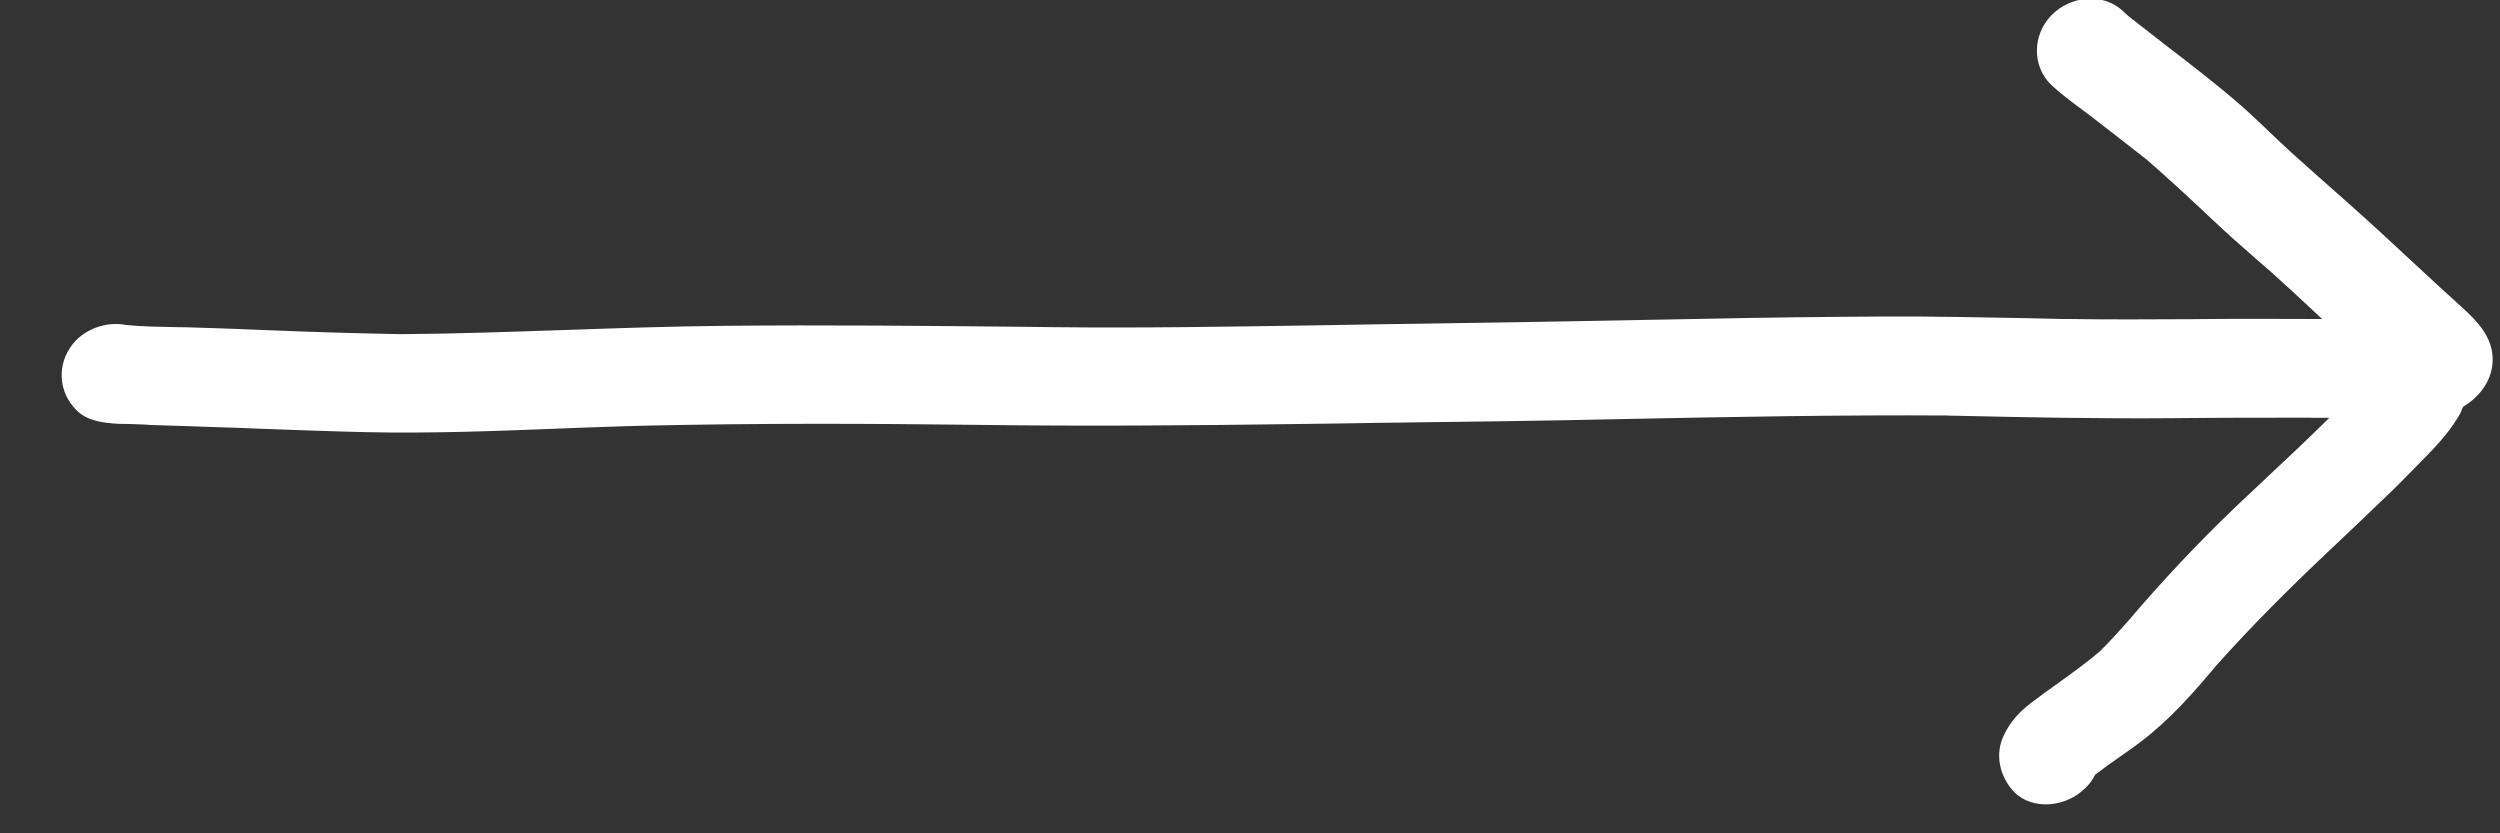 <svg width="15" height="5" viewBox="0 0 15 5" fill="none" xmlns="http://www.w3.org/2000/svg">
<rect x="0" y="0" width="15" height="5" fill="#333333" stroke="none"/>
<path d="M0.456 2.042C0.535 1.963 0.653 1.929 0.757 1.95C0.858 1.96 0.961 1.961 1.063 1.963C1.097 1.963 1.13 1.964 1.163 1.965C1.214 1.967 1.264 1.968 1.315 1.97C1.377 1.972 1.44 1.974 1.502 1.977C1.536 1.978 1.57 1.98 1.604 1.981C1.87 1.992 2.138 2 2.404 2.005C2.732 2.003 3.061 1.991 3.389 1.98C3.708 1.969 4.027 1.958 4.346 1.955C4.95 1.949 5.555 1.955 6.158 1.961L6.321 1.963C6.847 1.969 7.375 1.96 7.904 1.952C8.021 1.95 8.139 1.948 8.257 1.946C8.912 1.937 9.567 1.926 10.223 1.913C10.589 1.905 10.956 1.901 11.322 1.899C11.603 1.898 11.883 1.904 12.163 1.909C12.234 1.911 12.305 1.912 12.376 1.914L12.385 1.914C12.388 1.914 12.392 1.914 12.395 1.914C12.4 1.914 12.405 1.914 12.41 1.914C12.659 1.918 12.908 1.916 13.158 1.915C13.265 1.914 13.373 1.913 13.481 1.913C13.63 1.913 13.779 1.914 13.927 1.914L13.934 1.915C13.833 1.82 13.731 1.726 13.629 1.634C13.596 1.606 13.563 1.577 13.53 1.548C13.446 1.474 13.361 1.4 13.279 1.322C13.149 1.199 13.018 1.078 12.883 0.96C12.773 0.874 12.665 0.789 12.554 0.704C12.531 0.687 12.508 0.67 12.485 0.652C12.424 0.607 12.362 0.56 12.307 0.509C12.193 0.399 12.192 0.212 12.309 0.091C12.426 -0.028 12.622 -0.043 12.737 0.066C12.747 0.076 12.759 0.086 12.771 0.097C12.847 0.157 12.923 0.216 12.999 0.275C13.148 0.389 13.296 0.503 13.438 0.626C13.499 0.679 13.557 0.735 13.616 0.791L13.616 0.791C13.66 0.833 13.703 0.874 13.748 0.915C13.848 1.005 13.948 1.094 14.049 1.183L14.092 1.221C14.217 1.332 14.341 1.446 14.463 1.56C14.566 1.656 14.669 1.751 14.773 1.845C14.865 1.928 14.958 2.025 14.956 2.161C14.954 2.281 14.88 2.38 14.778 2.441C14.771 2.46 14.763 2.48 14.751 2.499C14.684 2.611 14.595 2.7 14.504 2.792C14.453 2.843 14.405 2.894 14.353 2.944C14.225 3.067 14.098 3.189 13.969 3.31C13.735 3.531 13.509 3.756 13.297 3.994C13.158 4.16 13.019 4.318 12.844 4.451C12.803 4.482 12.762 4.511 12.72 4.54C12.669 4.576 12.619 4.611 12.571 4.648C12.557 4.676 12.539 4.703 12.513 4.727C12.4 4.843 12.197 4.865 12.085 4.752C12.078 4.743 12.07 4.736 12.064 4.728C11.998 4.643 11.97 4.524 12.022 4.414C12.059 4.334 12.113 4.274 12.182 4.221C12.239 4.177 12.296 4.136 12.354 4.095C12.437 4.035 12.519 3.976 12.597 3.91C12.657 3.851 12.711 3.791 12.768 3.727C12.972 3.487 13.187 3.258 13.417 3.038C13.474 2.984 13.531 2.931 13.588 2.877C13.719 2.755 13.849 2.632 13.976 2.507C13.939 2.507 13.903 2.507 13.866 2.507L13.863 2.506C13.591 2.506 13.319 2.506 13.047 2.509C12.601 2.513 12.157 2.504 11.716 2.494L11.702 2.494L11.701 2.494C11.7 2.494 11.7 2.494 11.699 2.494C11.698 2.494 11.698 2.494 11.697 2.494C11.696 2.494 11.695 2.494 11.695 2.493L11.692 2.493L11.685 2.493C11.043 2.489 10.396 2.501 9.754 2.514C9.264 2.525 8.775 2.531 8.285 2.537L8.275 2.537C8.115 2.54 7.955 2.542 7.795 2.544C7.147 2.553 6.5 2.558 5.853 2.549C5.193 2.541 4.531 2.539 3.87 2.554C3.793 2.556 3.716 2.558 3.639 2.561C3.539 2.564 3.439 2.568 3.339 2.572C2.959 2.587 2.58 2.601 2.2 2.593C1.984 2.588 1.768 2.58 1.552 2.572C1.48 2.569 1.408 2.566 1.336 2.564L1.332 2.564C1.19 2.559 1.049 2.554 0.906 2.55L0.879 2.548L0.859 2.547C0.81 2.545 0.762 2.543 0.713 2.543C0.622 2.538 0.523 2.527 0.459 2.461C0.456 2.458 0.453 2.455 0.45 2.452C0.447 2.449 0.445 2.446 0.443 2.444L0.438 2.438C0.344 2.326 0.345 2.158 0.456 2.042Z" fill="white"/>
<path d="M11.681 2.493C11.686 2.494 11.688 2.494 11.692 2.493C11.69 2.493 11.686 2.494 11.681 2.493Z" fill="white"/>
<path d="M11.696 2.495C11.696 2.495 11.698 2.495 11.699 2.494C11.698 2.494 11.697 2.494 11.696 2.495Z" fill="white"/>
</svg>
